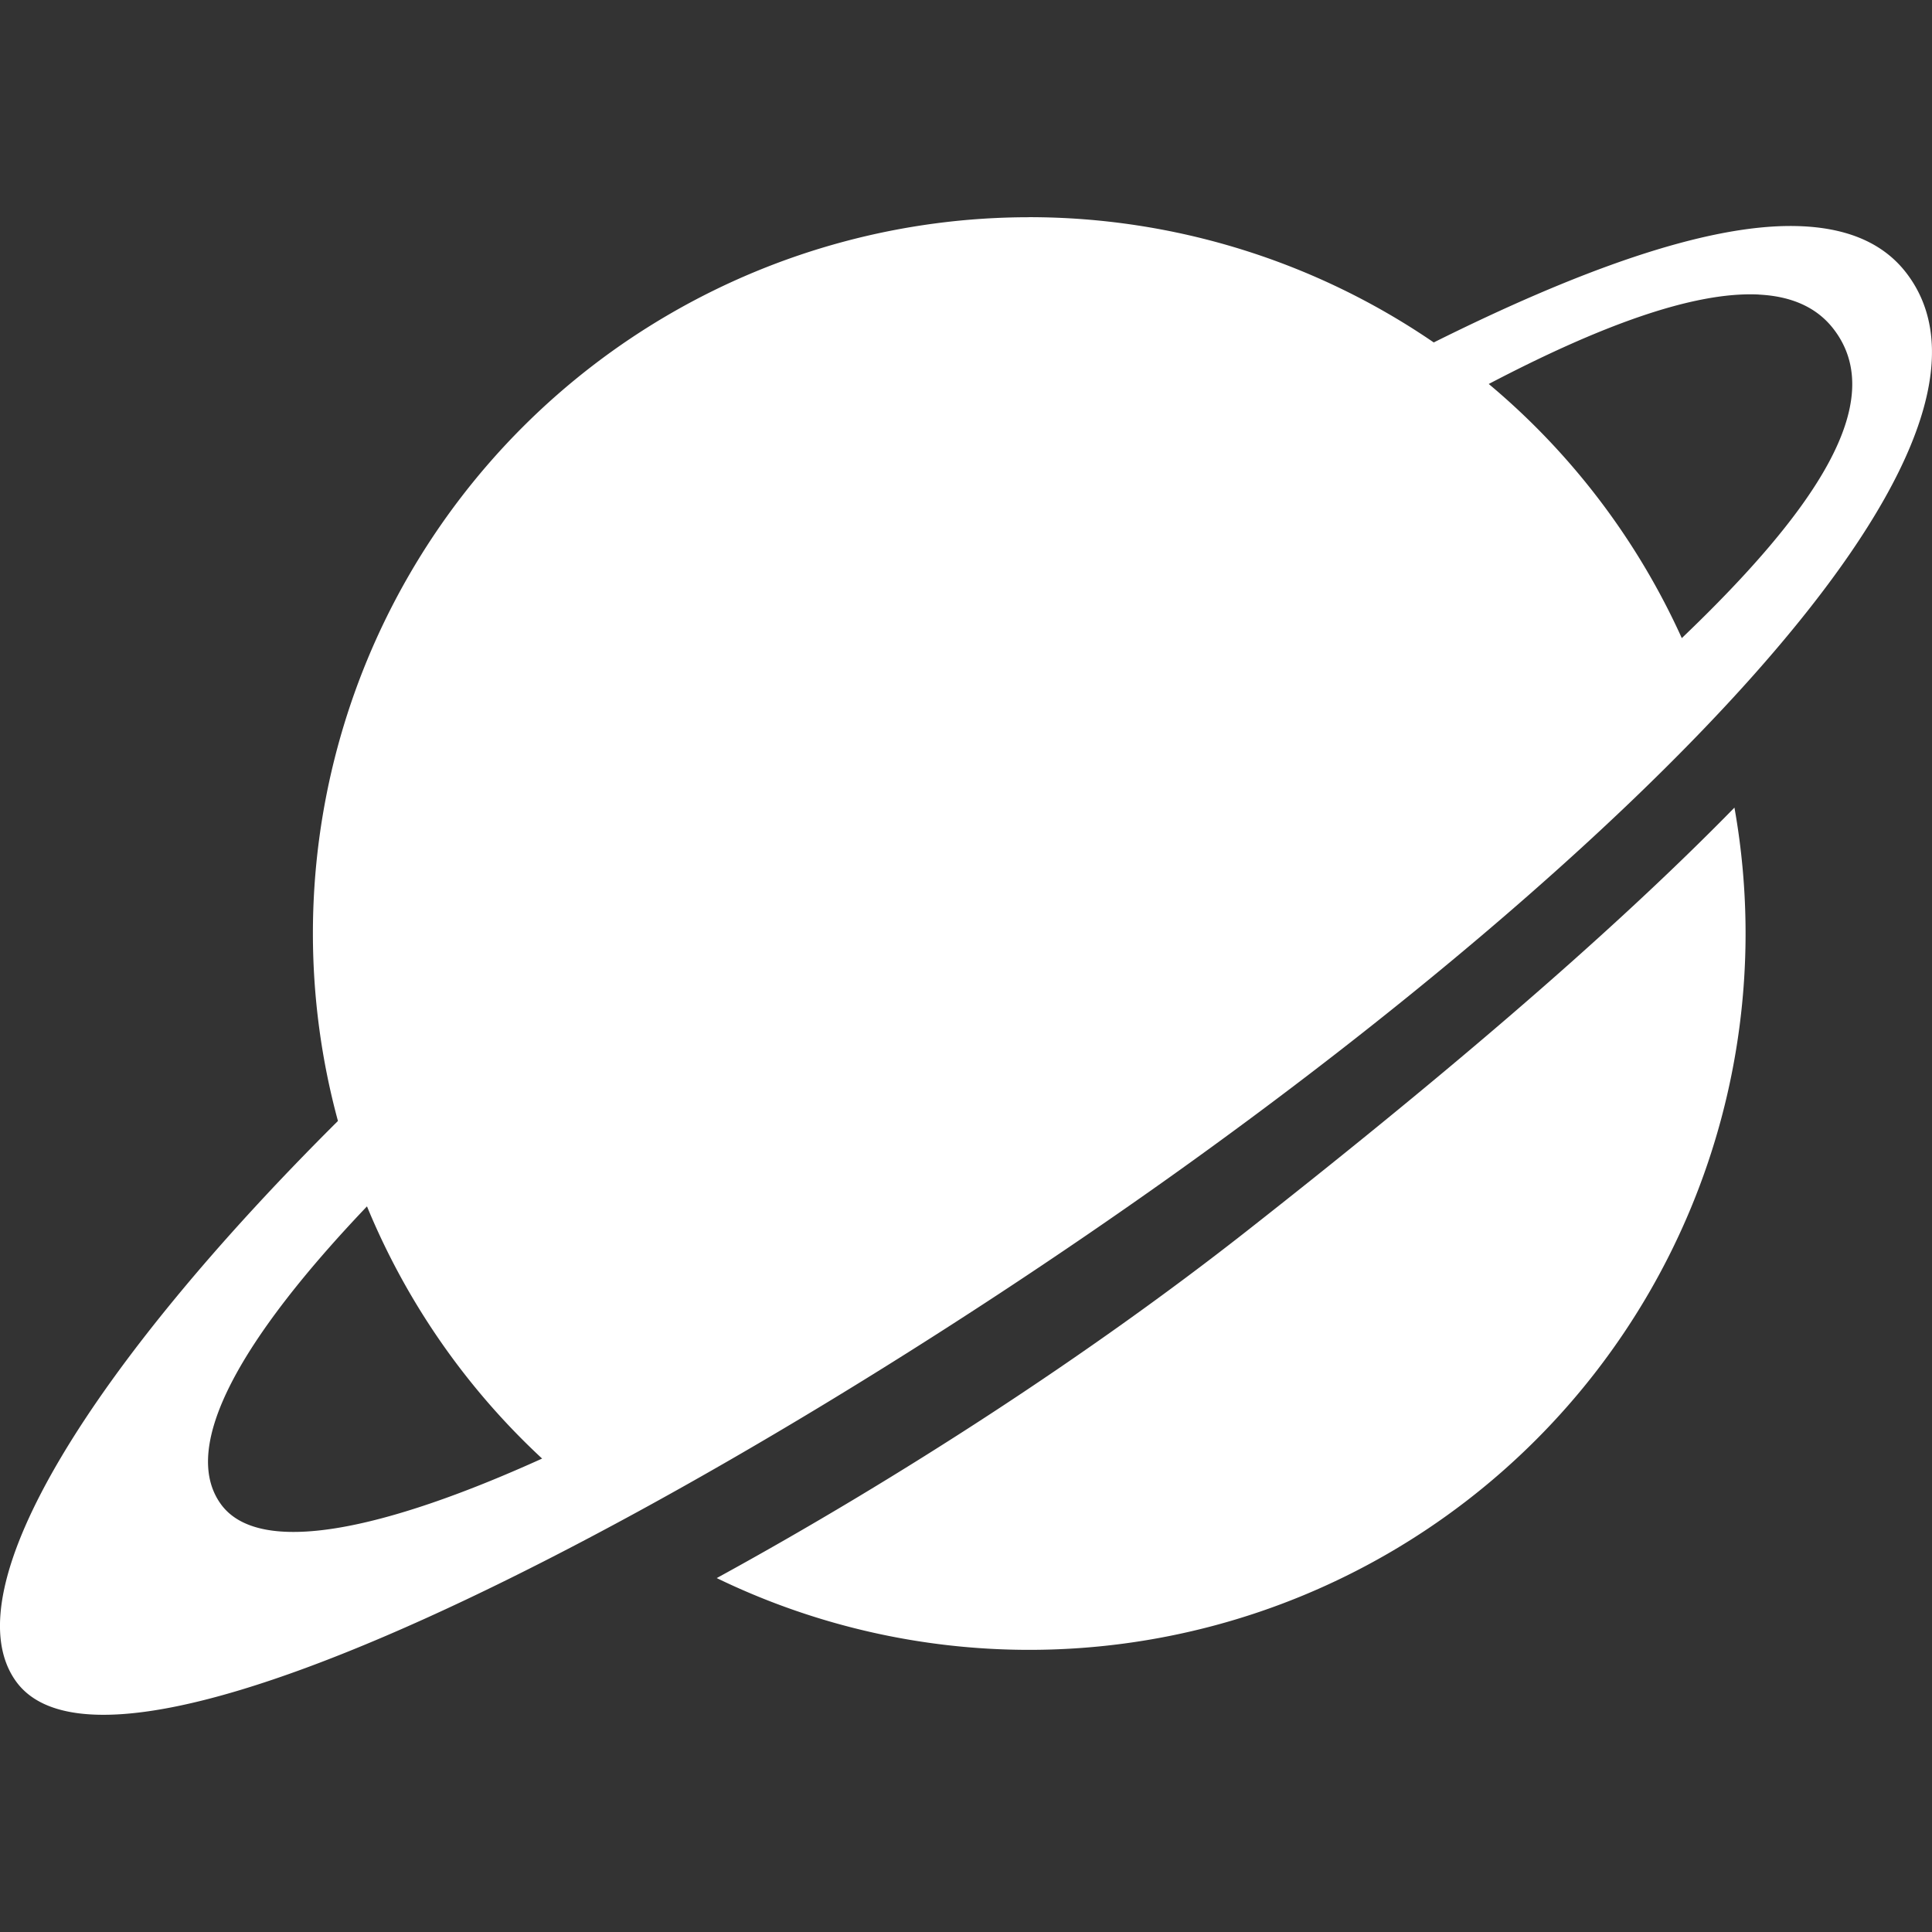 <?xml version="1.0" encoding="UTF-8" standalone="no"?>
<svg
   xmlns:dc="http://purl.org/dc/elements/1.1/"
   xmlns:cc="http://creativecommons.org/ns#"
   xmlns:rdf="http://www.w3.org/1999/02/22-rdf-syntax-ns#"
   xmlns:svg="http://www.w3.org/2000/svg"
   xmlns="http://www.w3.org/2000/svg"
   xmlns:sodipodi="http://sodipodi.sourceforge.net/DTD/sodipodi-0.dtd"
   xmlns:inkscape="http://www.inkscape.org/namespaces/inkscape"
   width="128"
   height="128"
   viewBox="0 0 33.867 33.867"
   version="1.1"
   id="svg8"
   inkscape:version="1.0.1 (3bc2e813f5, 2020-09-07)"
   sodipodi:docname="planet.svg">
  <rect x="0" y="0" width="33.867" height="33.867" fill="#333333" stroke="none"/>
  <defs
     id="defs2" />
  <sodipodi:namedview
     id="base"
     pagecolor="#ffffff"
     bordercolor="#666666"
     borderopacity="1.0"
     inkscape:pageopacity="0.0"
     inkscape:pageshadow="2"
     inkscape:zoom="1.979899"
     inkscape:cx="-6.6715308"
     inkscape:cy="94.47792"
     inkscape:document-units="mm"
     inkscape:current-layer="layer1"
     inkscape:document-rotation="0"
     showgrid="false"
     units="px"
     inkscape:window-width="2560"
     inkscape:window-height="1387"
     inkscape:window-x="1912"
     inkscape:window-y="1072"
     inkscape:window-maximized="1" />
  <g
     inkscape:label="Layer 1"
     inkscape:groupmode="layer"
     id="layer1">
    <path
       id="path851"
       style="fill:#ffffff;fill-opacity:1;stroke-width:9.681;stroke-linecap:round"
       d="M 18.042,3.808 A 12.557,12.557 0 0 0 5.485,16.364 12.557,12.557 0 0 0 5.924,19.65 C 1.674,23.878 -0.874,27.851 0.276,29.467 2.051,31.96 12.799,26.12 20.519,20.625 28.238,15.129 35.807,7.899 33.418,4.786 32.991,4.229 32.315,3.974 31.448,3.962 29.868,3.94 27.637,4.755 25.133,6.003 a 12.557,12.557 0 0 0 -7.091,-2.196 z m 12.789,1.356 c 0.567,0.028 1.016,0.219 1.313,0.607 0.978,1.274 -0.35,3.204 -2.663,5.415 A 12.557,12.557 0 0 0 26.097,6.731 C 28.01,5.729 29.672,5.106 30.831,5.163 Z m -0.428,8.994 c -2.323,2.375 -5.394,4.944 -8.563,7.433 -2.745,2.155 -6.074,4.319 -9.276,6.072 a 12.557,12.557 0 0 0 5.478,1.258 12.557,12.557 0 0 0 12.557,-12.557 12.557,12.557 0 0 0 -0.195,-2.207 z M 6.433,21.147 a 12.557,12.557 0 0 0 3.07,4.421 C 6.733,26.823 4.536,27.3 3.867,26.36 3.14,25.34 4.265,23.423 6.433,21.147 Z" />
  </g>
</svg>
